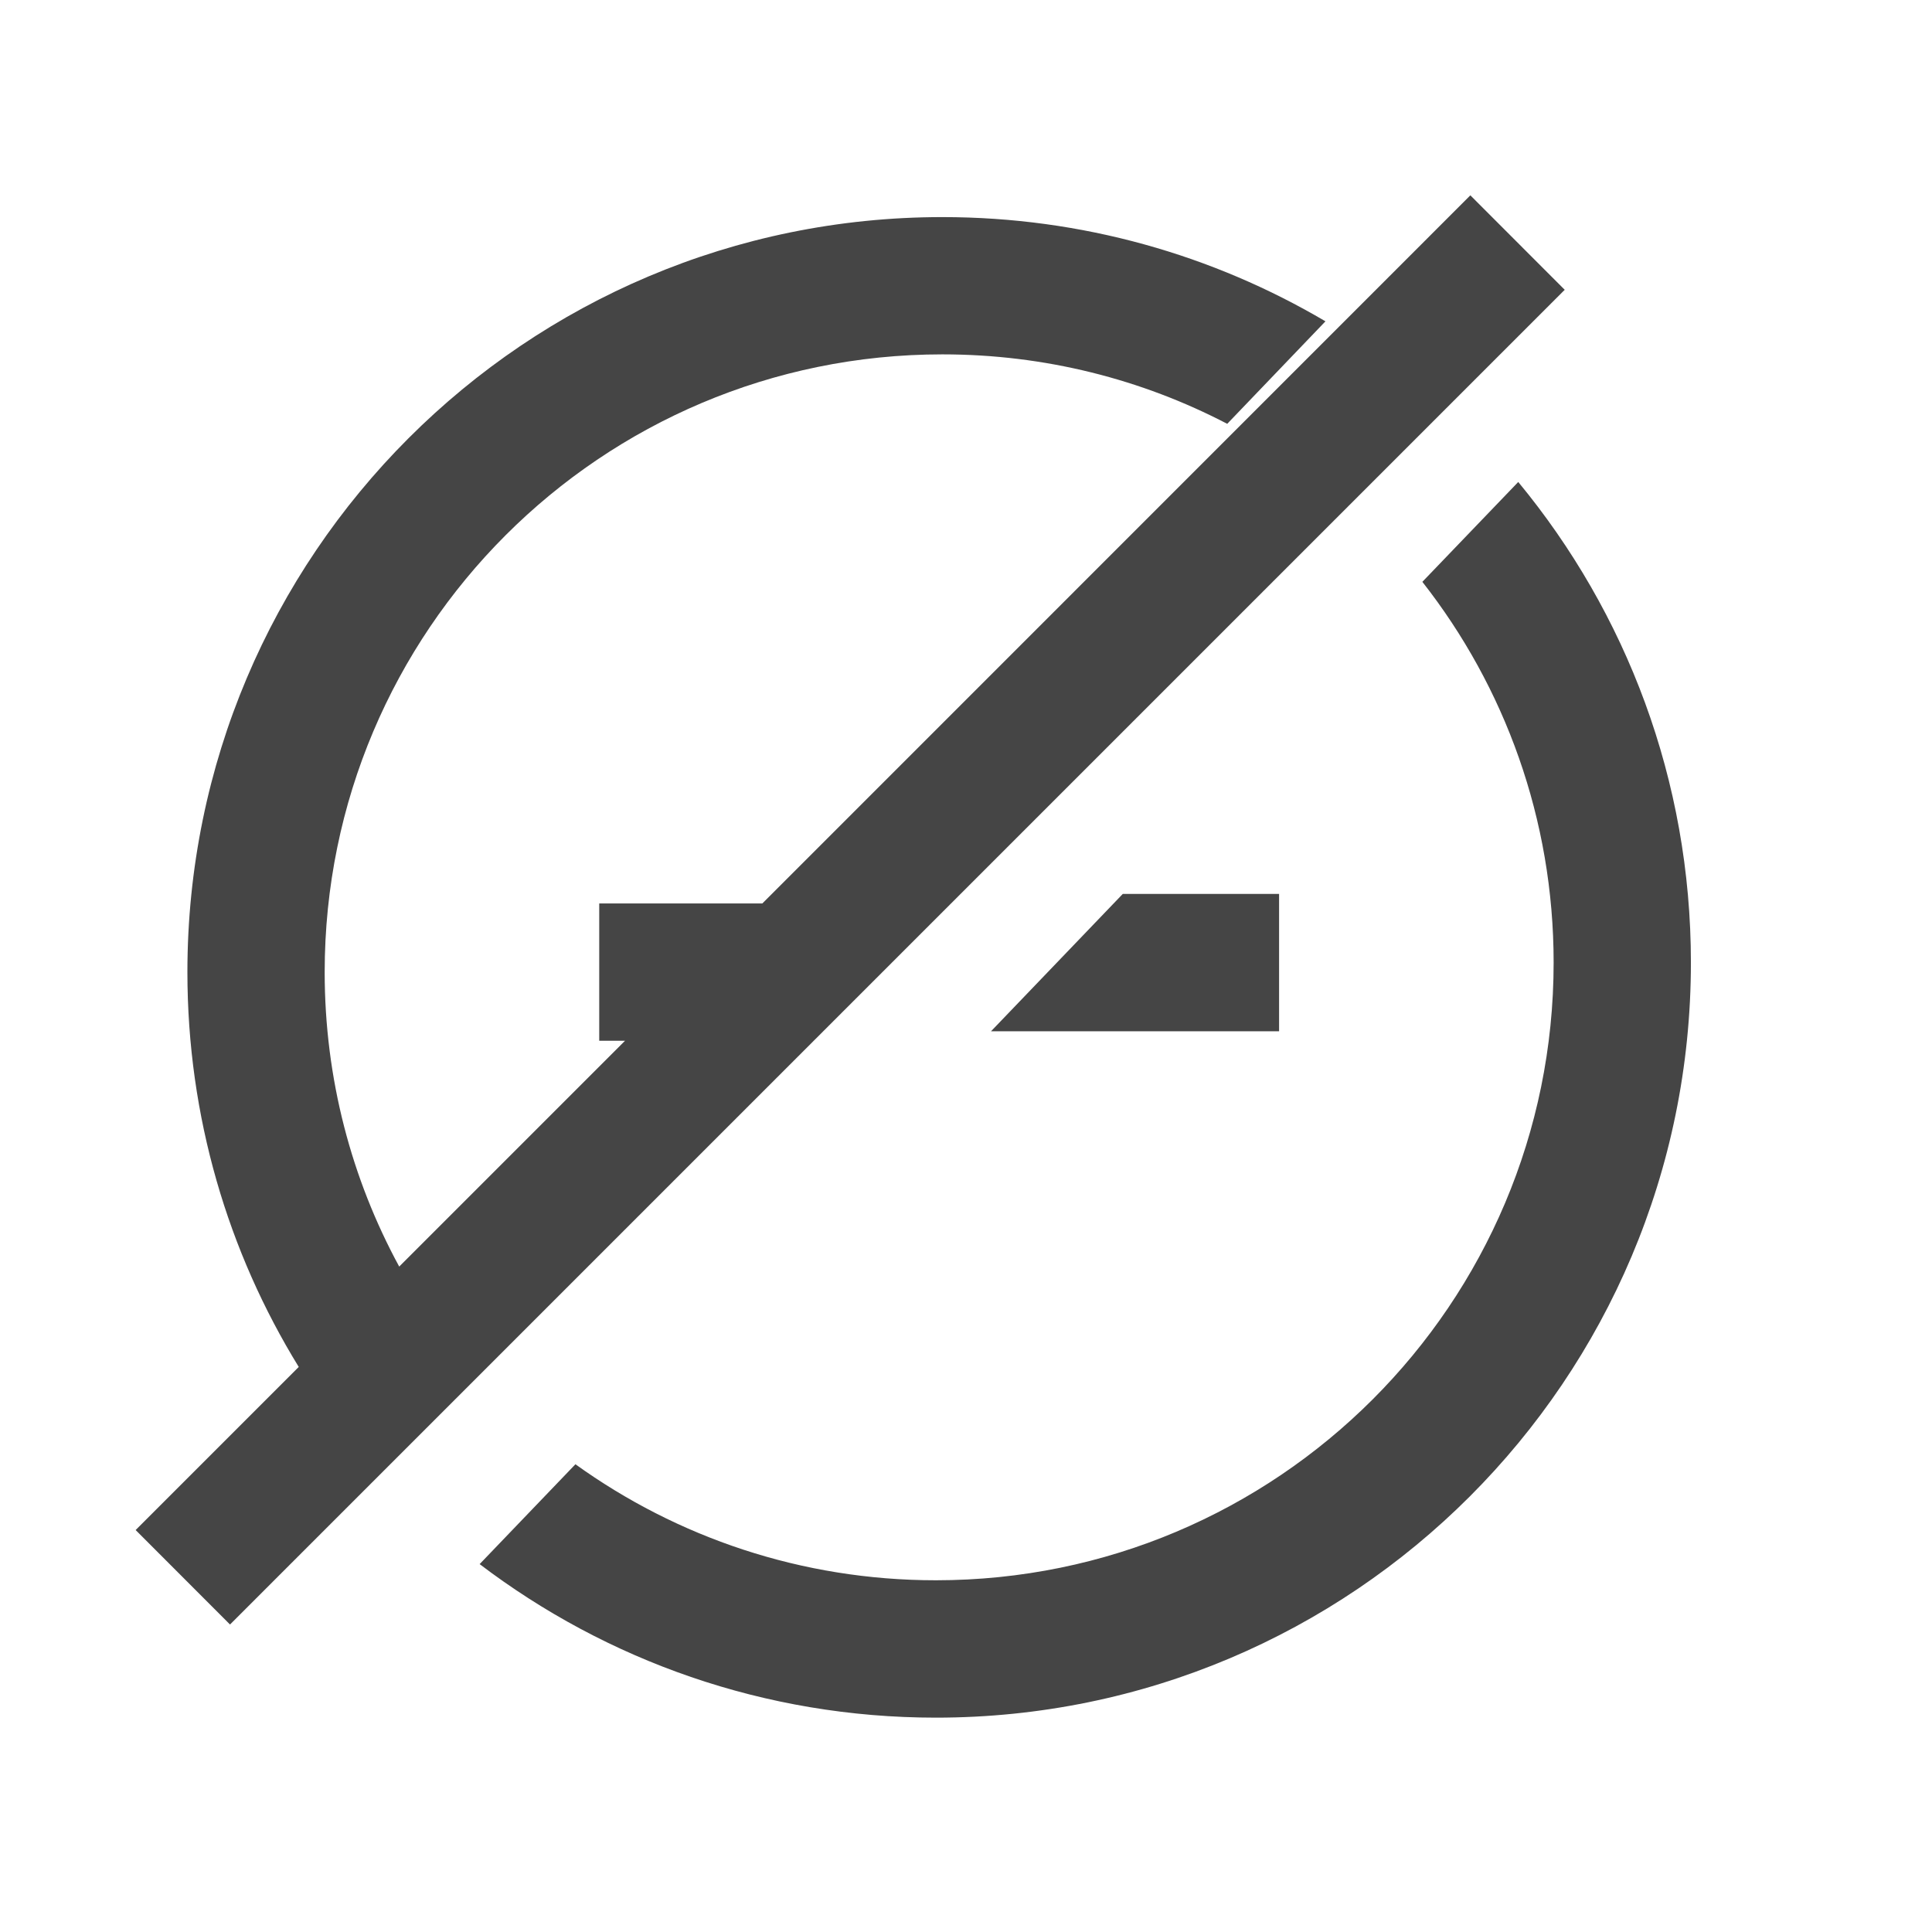 <svg width="19" height="19" viewBox="0 0 19 19" fill="none" xmlns="http://www.w3.org/2000/svg">
<path fill-rule="evenodd" clip-rule="evenodd" d="M2.262 15.976L1.334 15.047L2.938 13.443C2.243 12.313 1.843 10.983 1.843 9.56C1.843 5.459 5.167 2.135 9.268 2.135C10.643 2.135 11.931 2.509 13.035 3.16L12.069 4.168C11.231 3.731 10.278 3.485 9.268 3.485C5.912 3.485 3.193 6.204 3.193 9.56C3.193 10.608 3.458 11.595 3.926 12.456L6.147 10.235H5.893V8.885H7.497L14.46 1.921L15.388 2.85L2.262 15.976ZM4.717 15.382C5.963 16.329 7.518 16.892 9.204 16.892C13.305 16.892 16.629 13.567 16.629 9.466C16.629 7.671 15.992 6.024 14.931 4.74L13.988 5.722C14.797 6.753 15.279 8.054 15.279 9.466C15.279 12.822 12.559 15.541 9.204 15.541C7.881 15.541 6.657 15.118 5.659 14.4L4.717 15.382ZM9.746 10.142H12.579V8.791H11.042L9.746 10.142Z" fill="#454545"/>
</svg>
